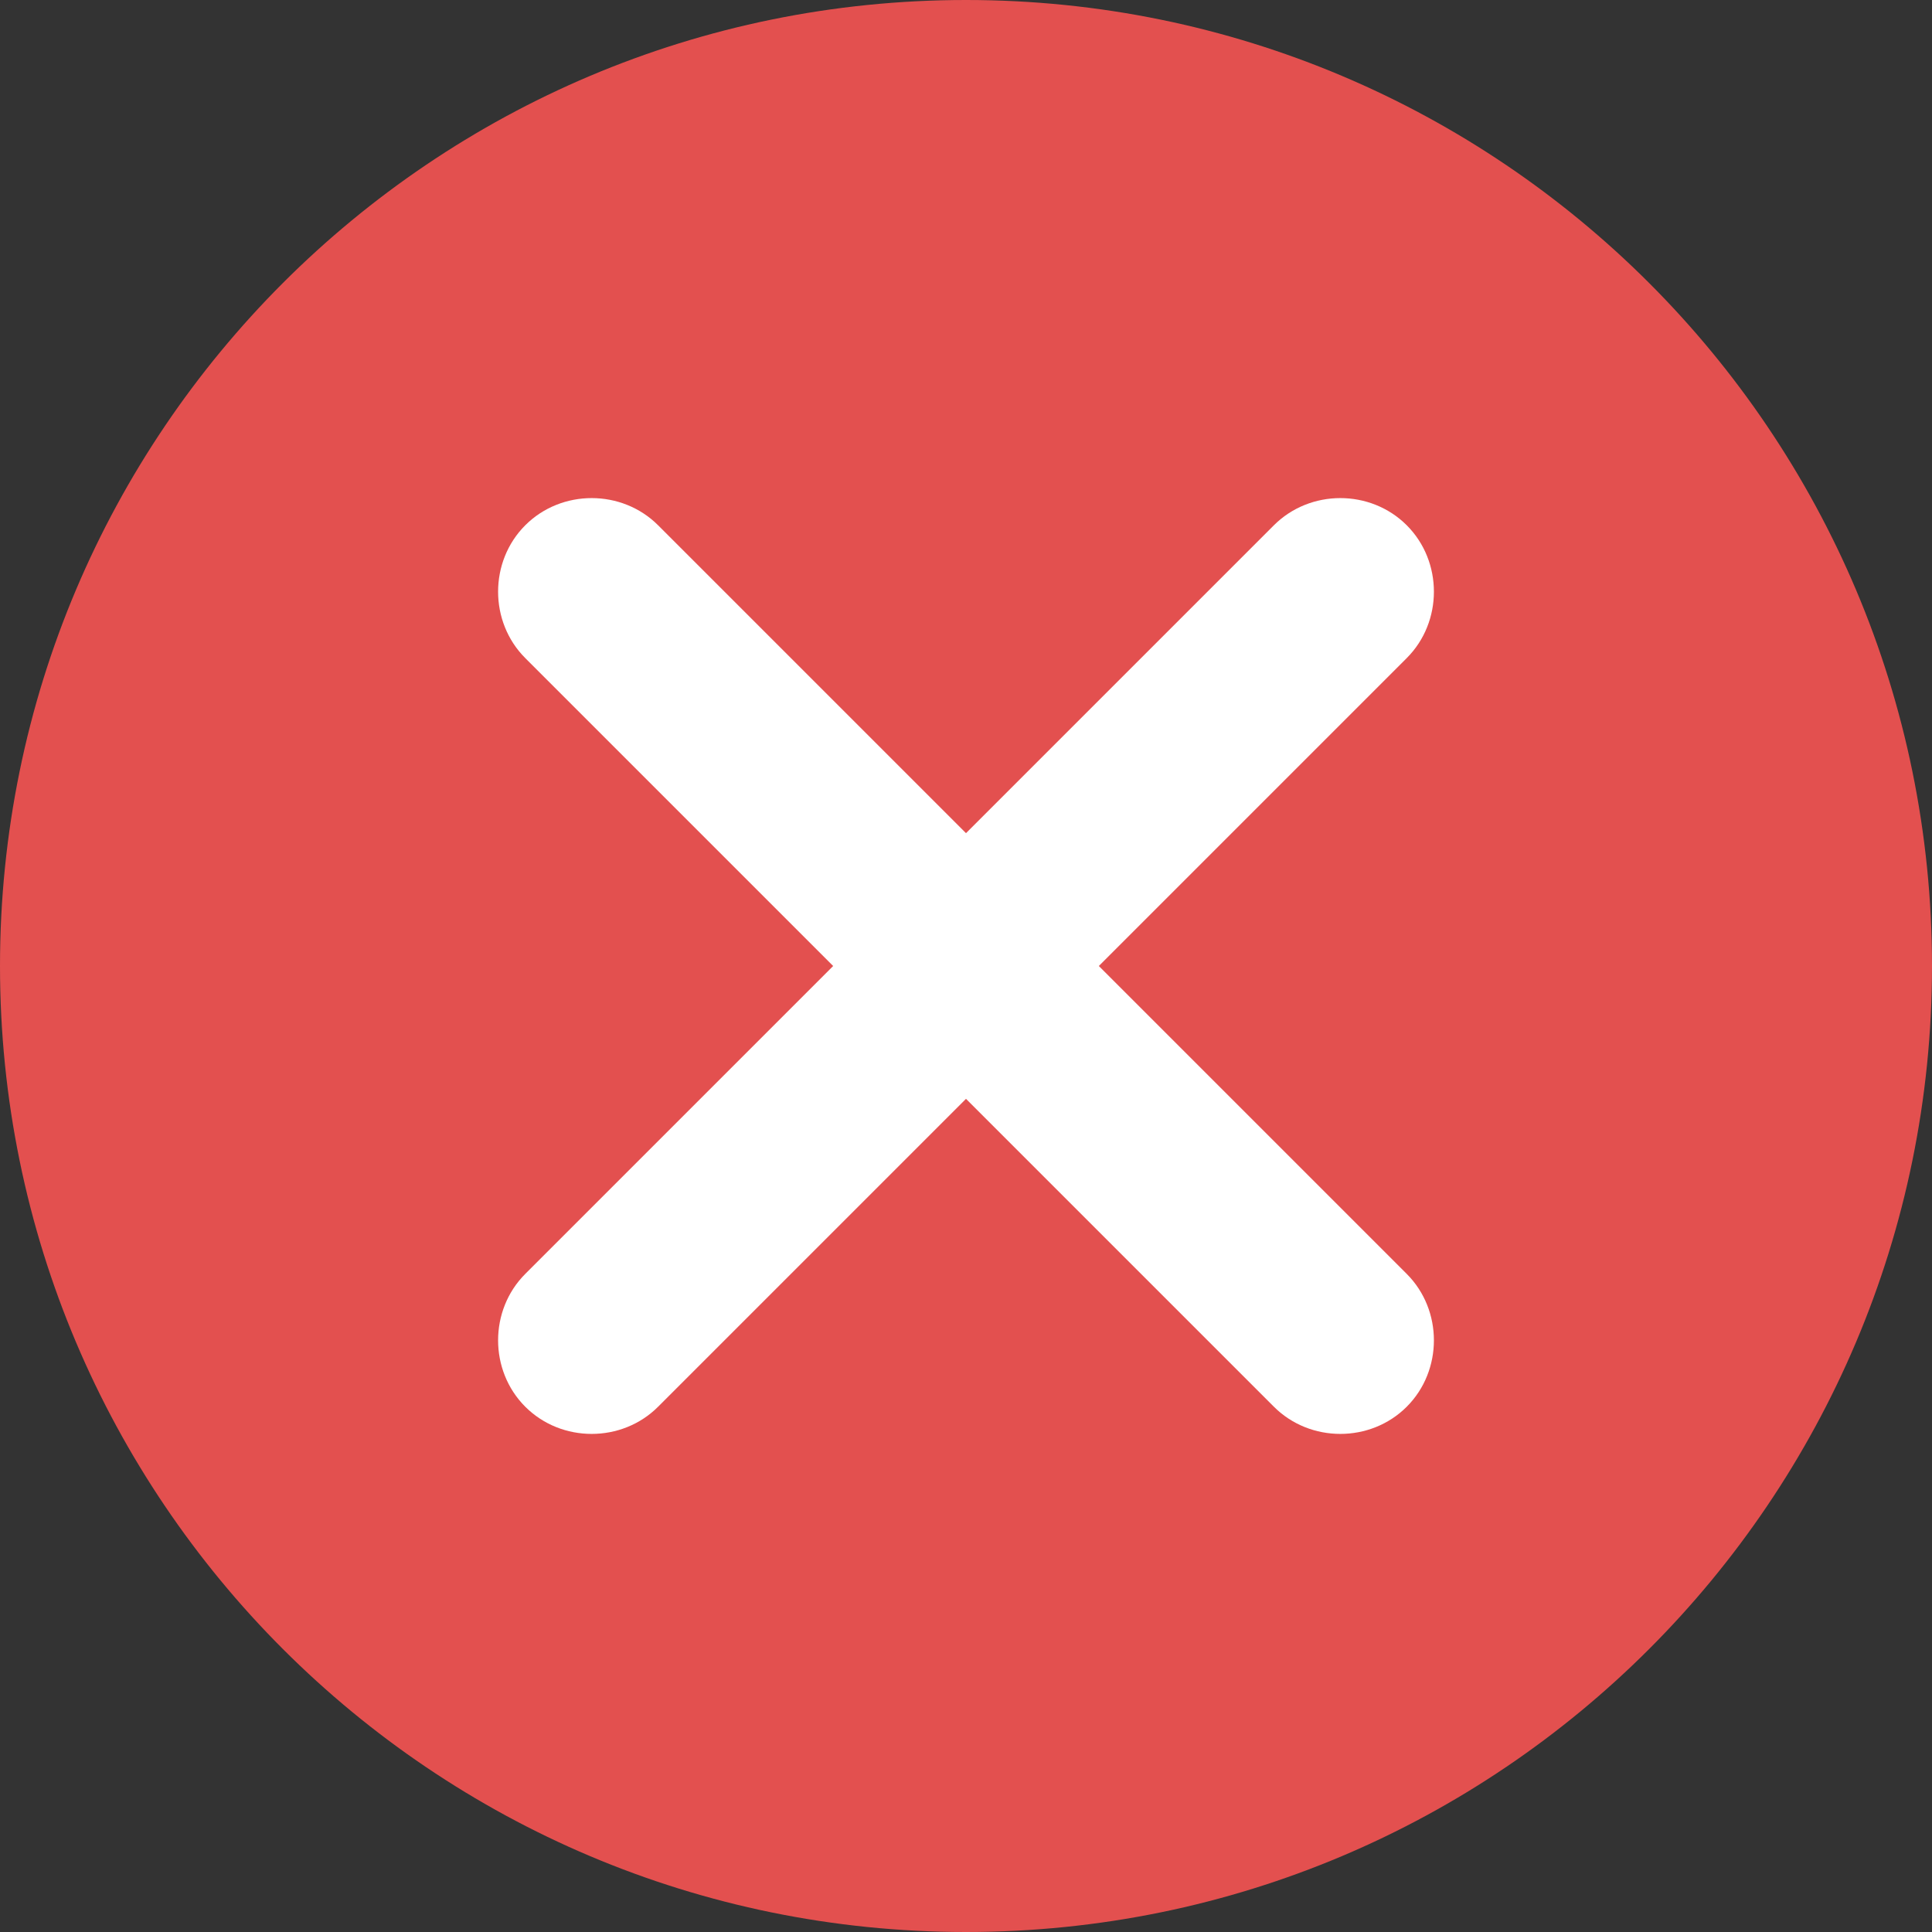 <svg width="24" height="24" viewBox="0 0 24 24" fill="none" xmlns="http://www.w3.org/2000/svg">
<rect x="0" y="0" width="24" height="24" fill="#333333" stroke="none"/>
<g clip-path="url(#clip0_1636_1863)">
<path d="M12 24C18.628 24 24 18.628 24 12C24 5.373 18.628 0 12 0C5.373 0 0 5.373 0 12C0 18.628 5.373 24 12 24Z" fill="#E3504F"/>
<path d="M17.475 17.475C17.025 17.925 16.275 17.925 15.825 17.475L12 13.65L8.175 17.475C7.725 17.925 6.975 17.925 6.525 17.475C6.075 17.025 6.075 16.275 6.525 15.825L10.35 12L6.525 8.175C6.075 7.725 6.075 6.975 6.525 6.525C6.975 6.075 7.725 6.075 8.175 6.525L12 10.35L15.825 6.525C16.275 6.075 17.025 6.075 17.475 6.525C17.925 6.975 17.925 7.725 17.475 8.175L13.65 12L17.475 15.825C17.925 16.275 17.925 17.025 17.475 17.475Z" fill="white"/>
</g>
<defs>
<clipPath id="clip0_1636_1863">
<rect width="24" height="24" fill="white"/>
</clipPath>
</defs>
</svg>
